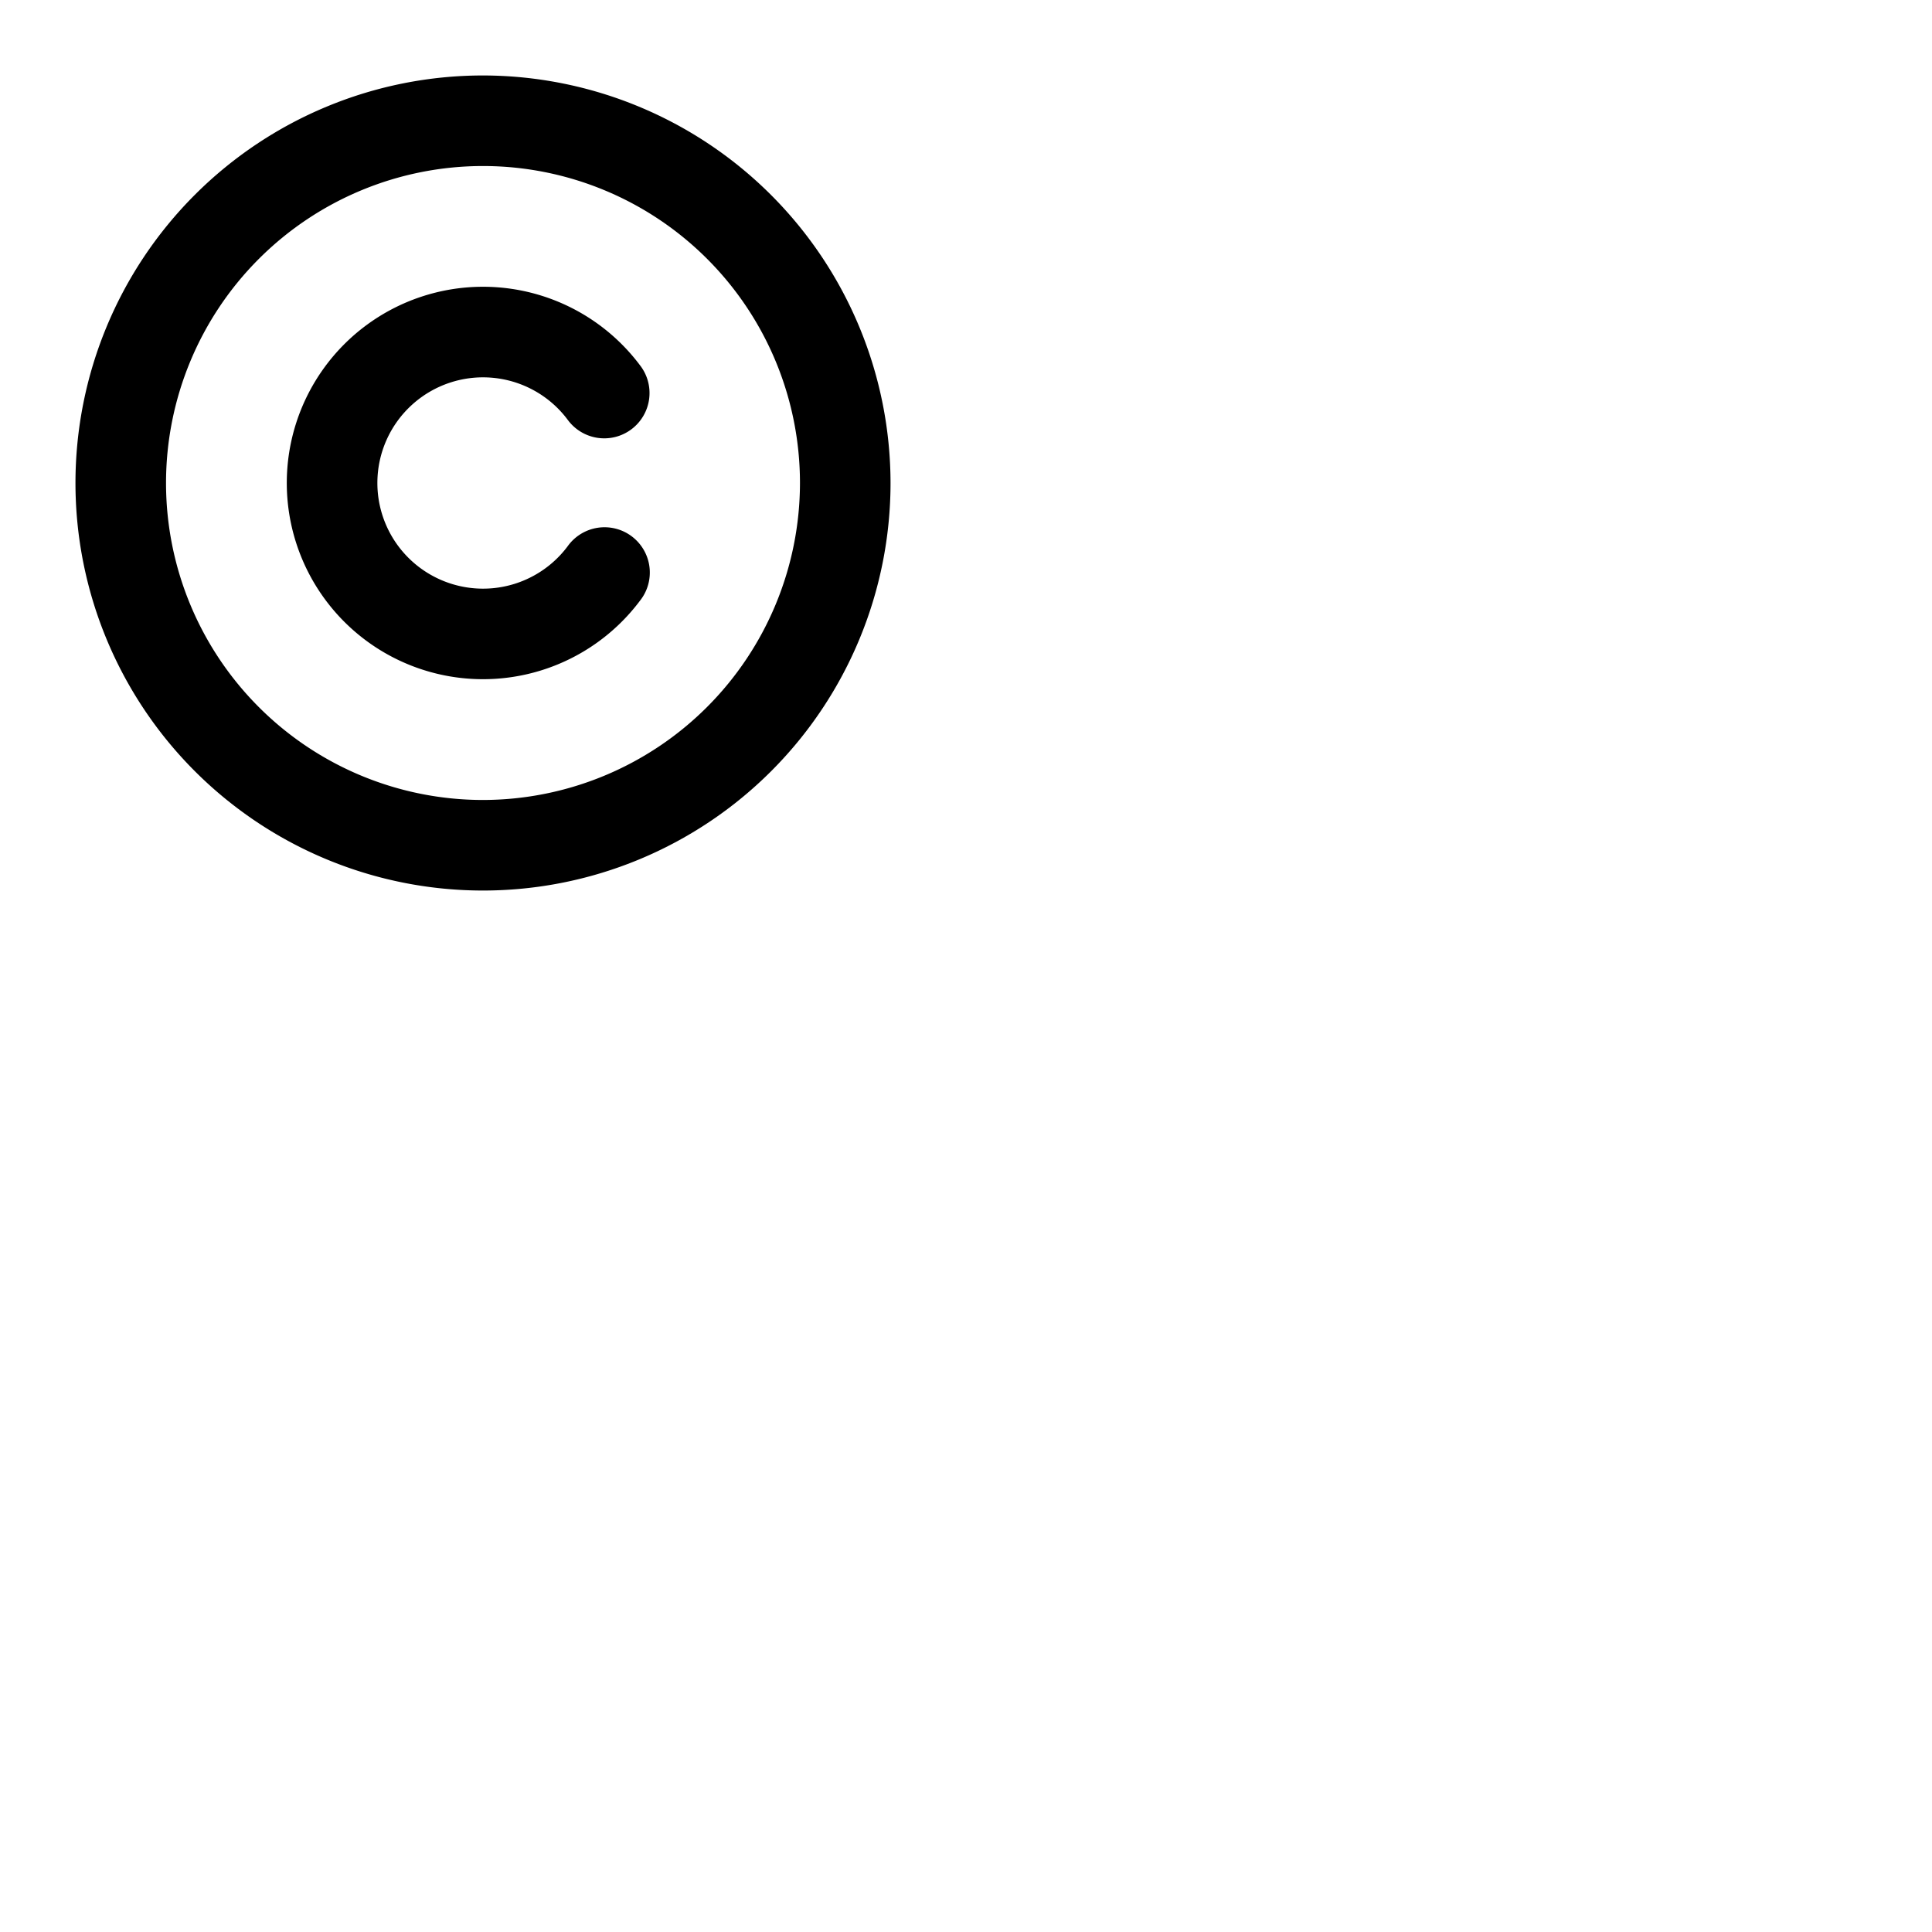 <svg xmlns="http://www.w3.org/2000/svg" version="1.1" viewBox="0 0 512 512" fill="currentColor"><path fill="currentColor" d="M128 20a108 108 0 1 0 108 108A108.12 108.12 0 0 0 128 20m0 192a84 84 0 1 1 84-84a84.09 84.09 0 0 1-84 84m41.59-52.79a52 52 0 1 1 0-62.43a12 12 0 1 1-19.18 14.42a28 28 0 1 0 0 33.6a12 12 0 1 1 19.18 14.41"/></svg>